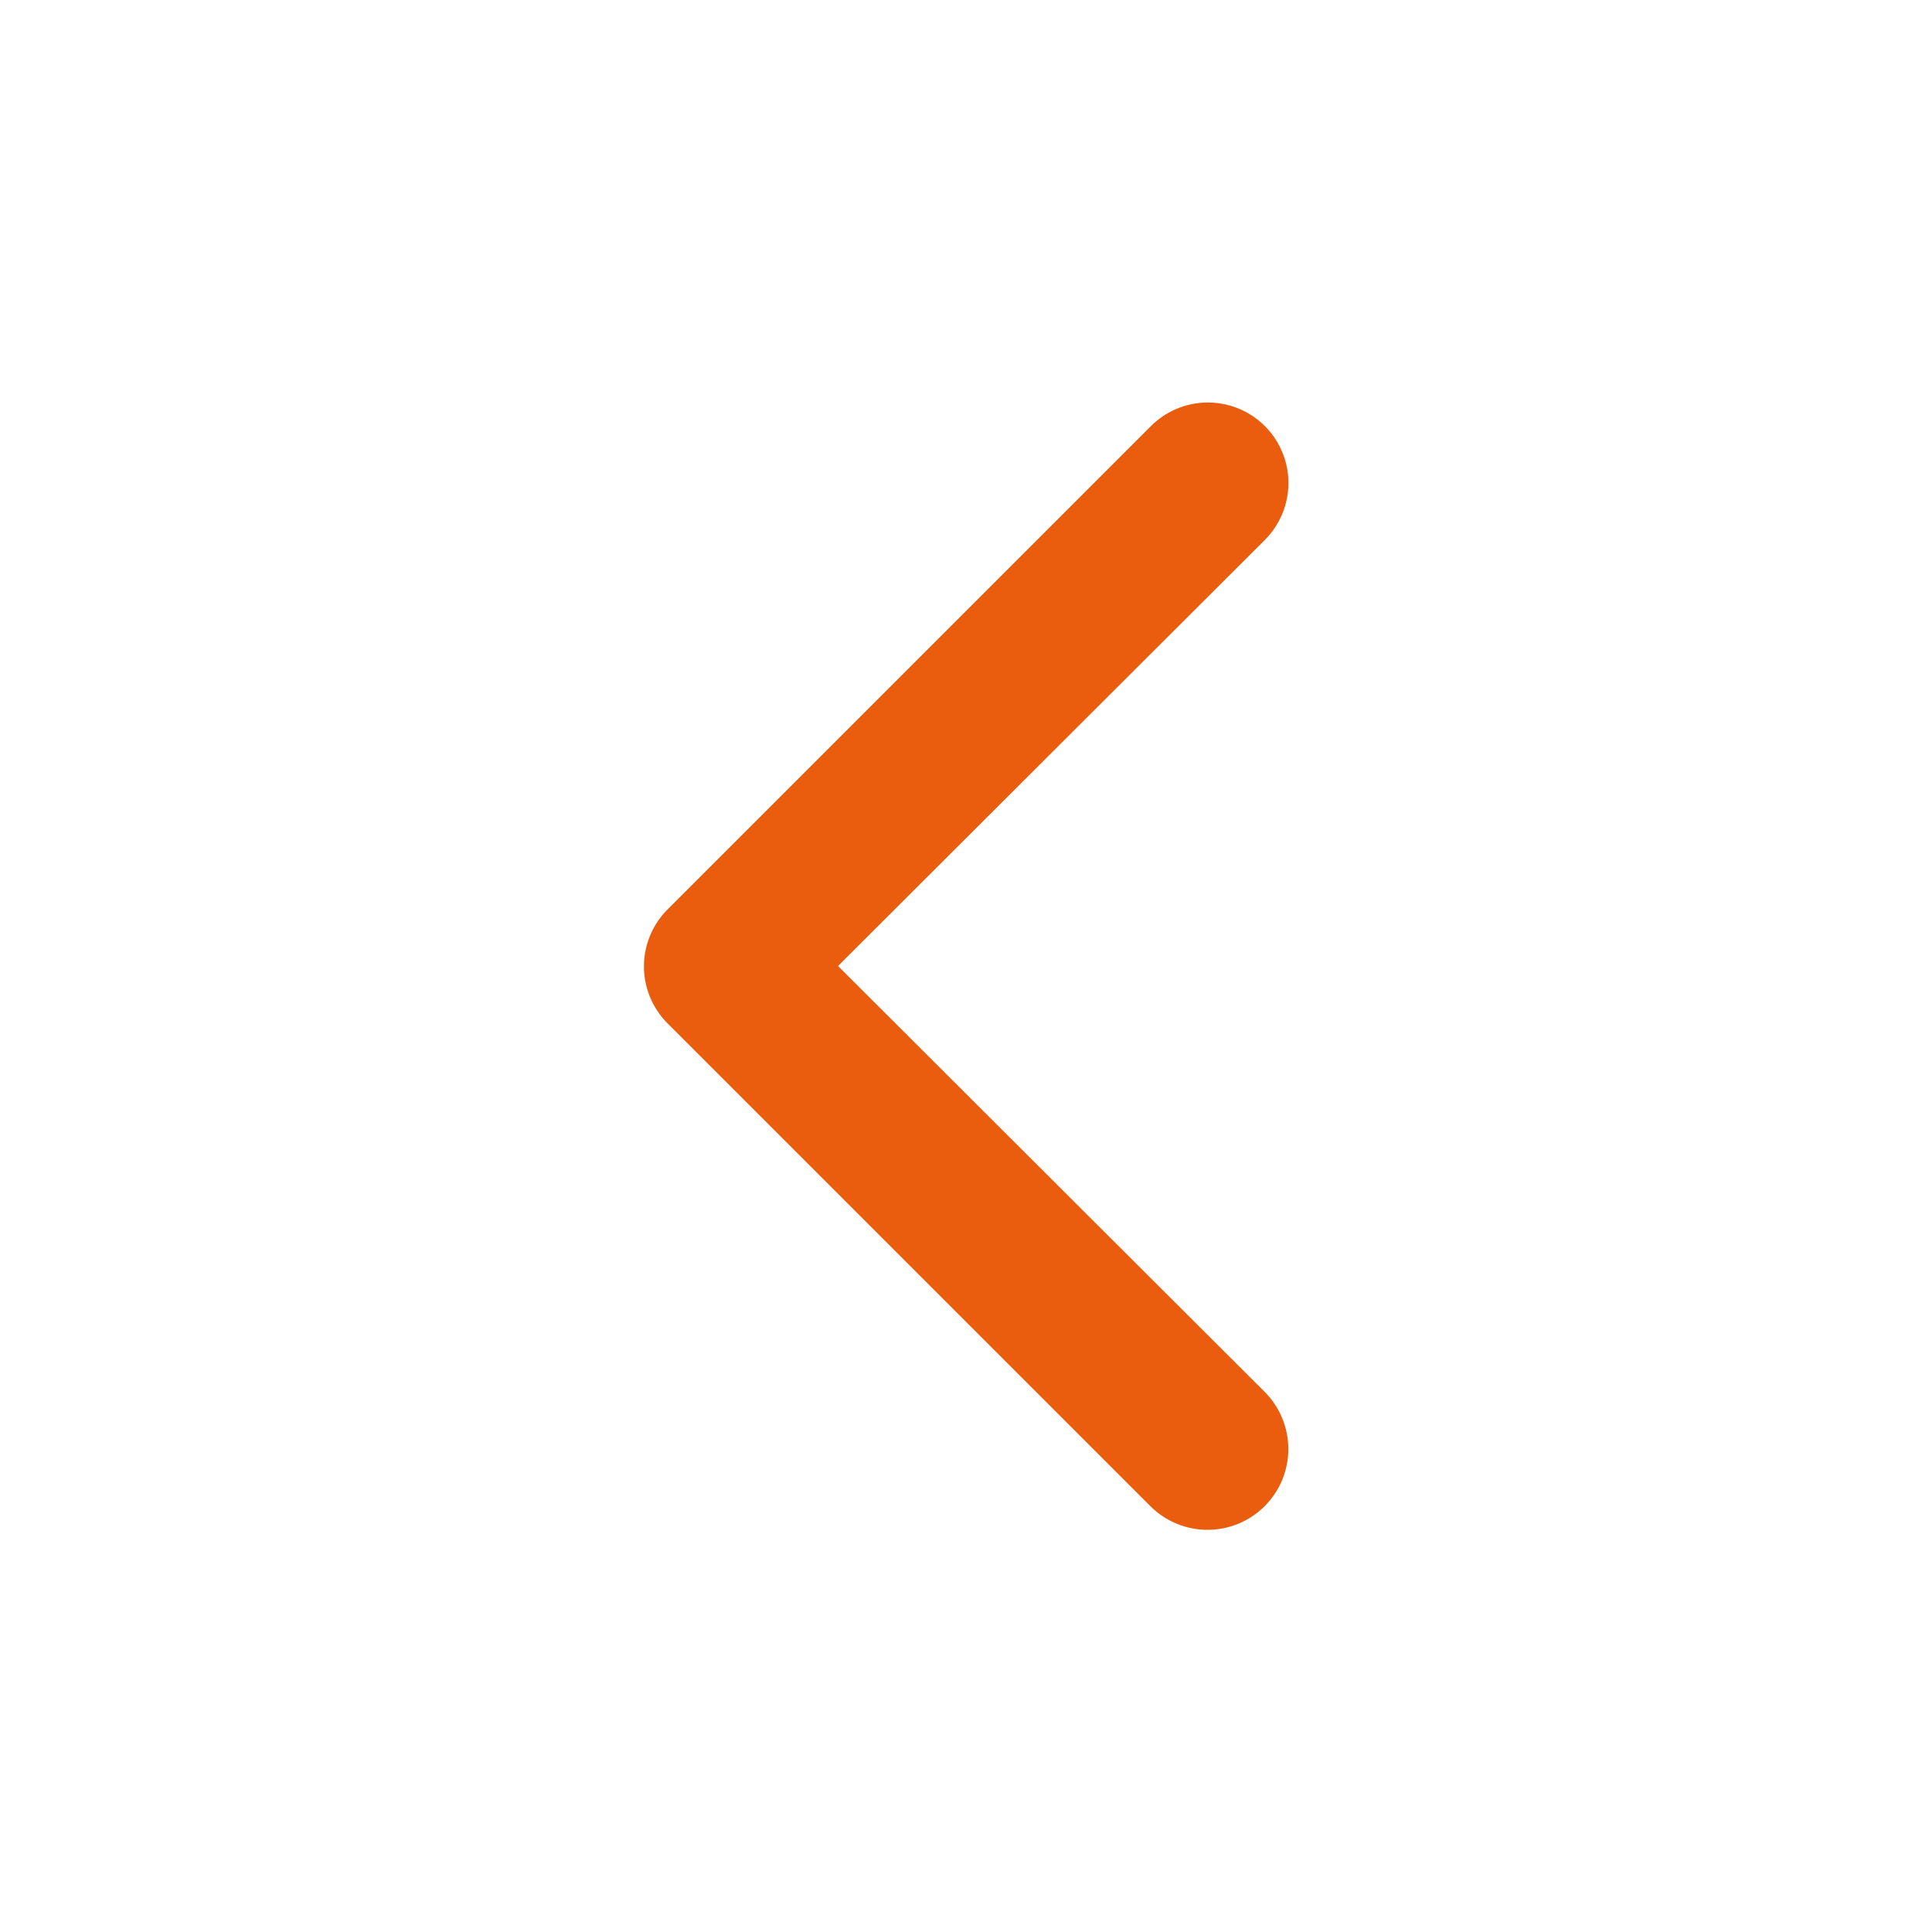 <svg width="24" height="24" viewBox="0 0 24 24" fill="none" xmlns="http://www.w3.org/2000/svg">
<path d="M15 5C15.199 4.999 15.393 5.057 15.559 5.167C15.724 5.276 15.853 5.433 15.929 5.617C16.006 5.8 16.025 6.002 15.986 6.197C15.947 6.391 15.851 6.57 15.71 6.71L10.41 12L15.71 17.29C15.898 17.478 16.004 17.734 16.004 18C16.004 18.132 15.978 18.262 15.928 18.384C15.877 18.506 15.803 18.617 15.71 18.71C15.617 18.803 15.506 18.877 15.384 18.928C15.262 18.978 15.132 19.004 15 19.004C14.734 19.004 14.478 18.898 14.29 18.71L8.29 12.71C8.104 12.523 7.999 12.269 7.999 12.005C7.999 11.741 8.104 11.487 8.29 11.3L14.29 5.3C14.383 5.206 14.493 5.13 14.615 5.079C14.737 5.027 14.868 5.001 15 5Z" fill="#EA5D0E"/>
</svg>
